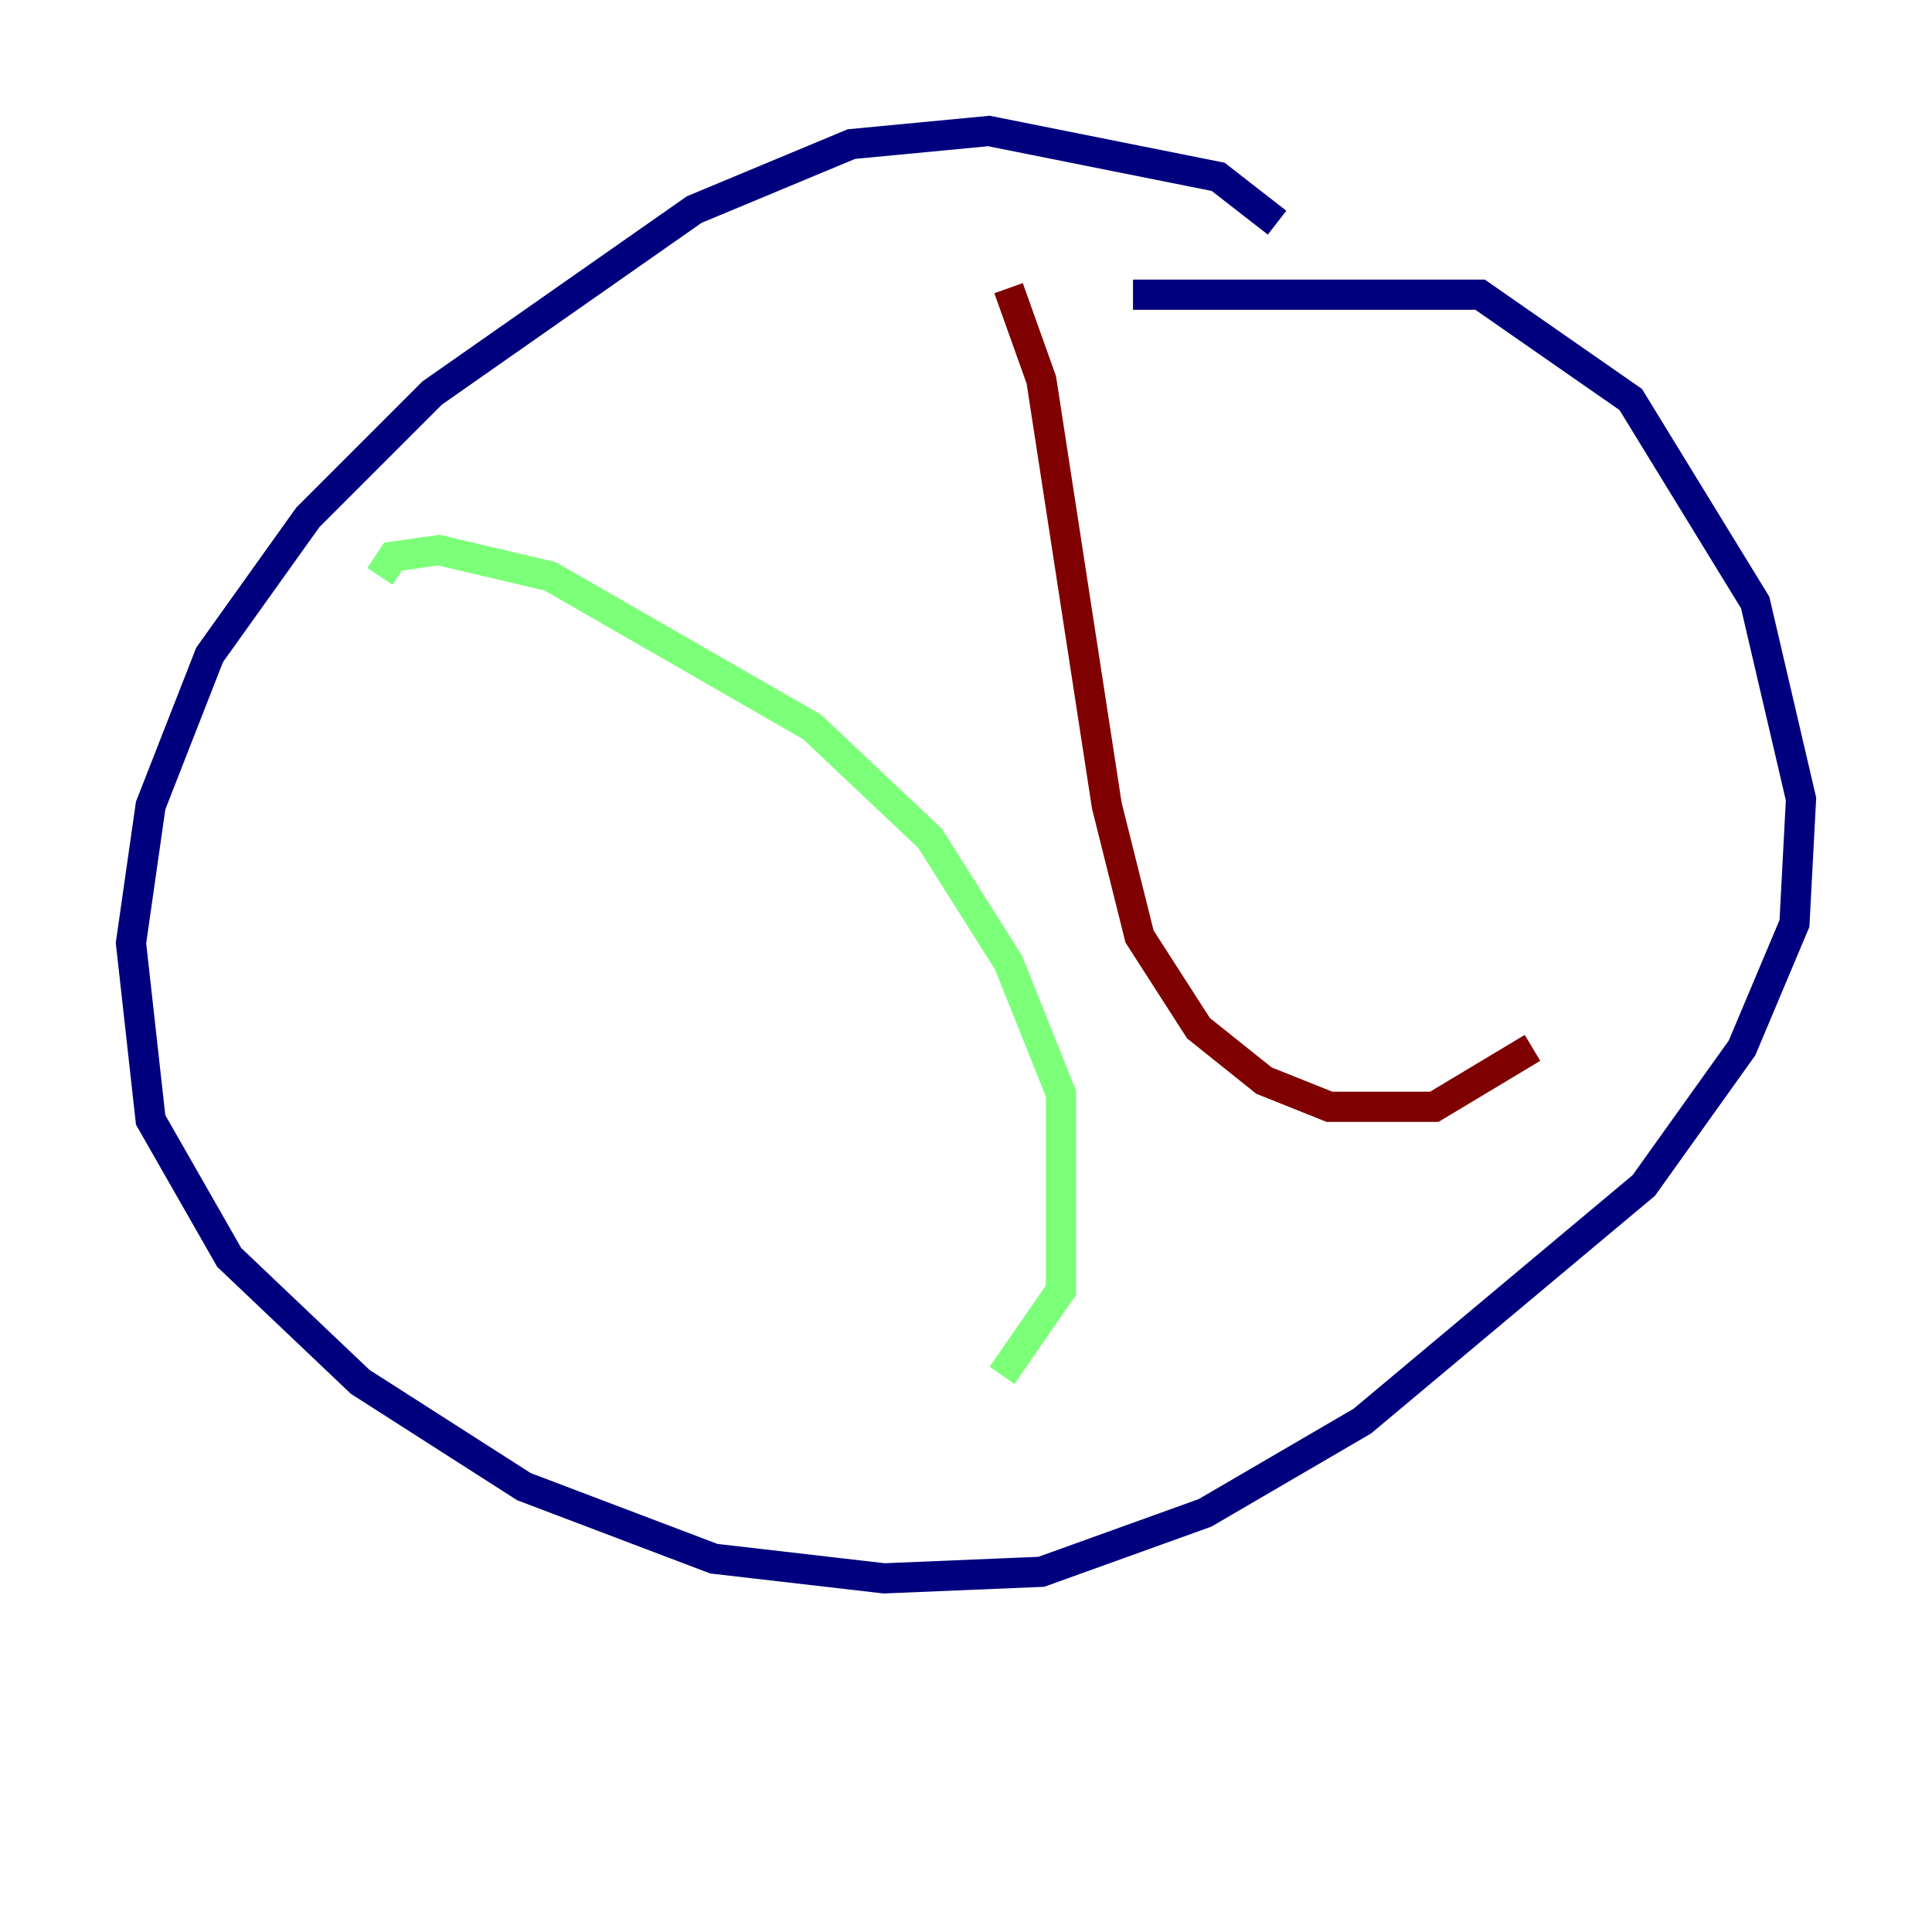 <?xml version="1.0" encoding="utf-8" ?>
<svg baseProfile="tiny" height="128" version="1.2" viewBox="0,0,128,128" width="128" xmlns="http://www.w3.org/2000/svg" xmlns:ev="http://www.w3.org/2001/xml-events" xmlns:xlink="http://www.w3.org/1999/xlink"><defs /><polyline fill="none" points="84.61,14.752 80.705,11.715 65.519,8.678 56.407,9.546 45.993,13.885 28.637,26.034 20.393,34.278 13.885,43.39 9.98,53.37 8.678,62.481 9.98,74.197 15.186,83.308 23.864,91.552 34.712,98.495 47.295,103.268 58.576,104.57 68.99,104.136 79.837,100.231 90.251,94.156 108.909,78.536 115.417,69.424 118.888,61.18 119.322,52.936 116.285,39.919 108.041,26.468 98.061,19.525 75.064,19.525" stroke="#00007f" stroke-width="2" /><polyline fill="none" points="25.166,38.183 26.034,36.881 29.071,36.447 36.447,38.183 53.803,48.163 61.614,55.539 66.82,63.783 70.291,72.461 70.291,85.478 66.386,91.119" stroke="#7cff79" stroke-width="2" /><polyline fill="none" points="66.82,19.091 68.99,25.166 73.329,53.37 75.498,62.047 79.403,68.122 83.742,71.593 88.081,73.329 95.024,73.329 101.532,69.424" stroke="#7f0000" stroke-width="2" /></svg>